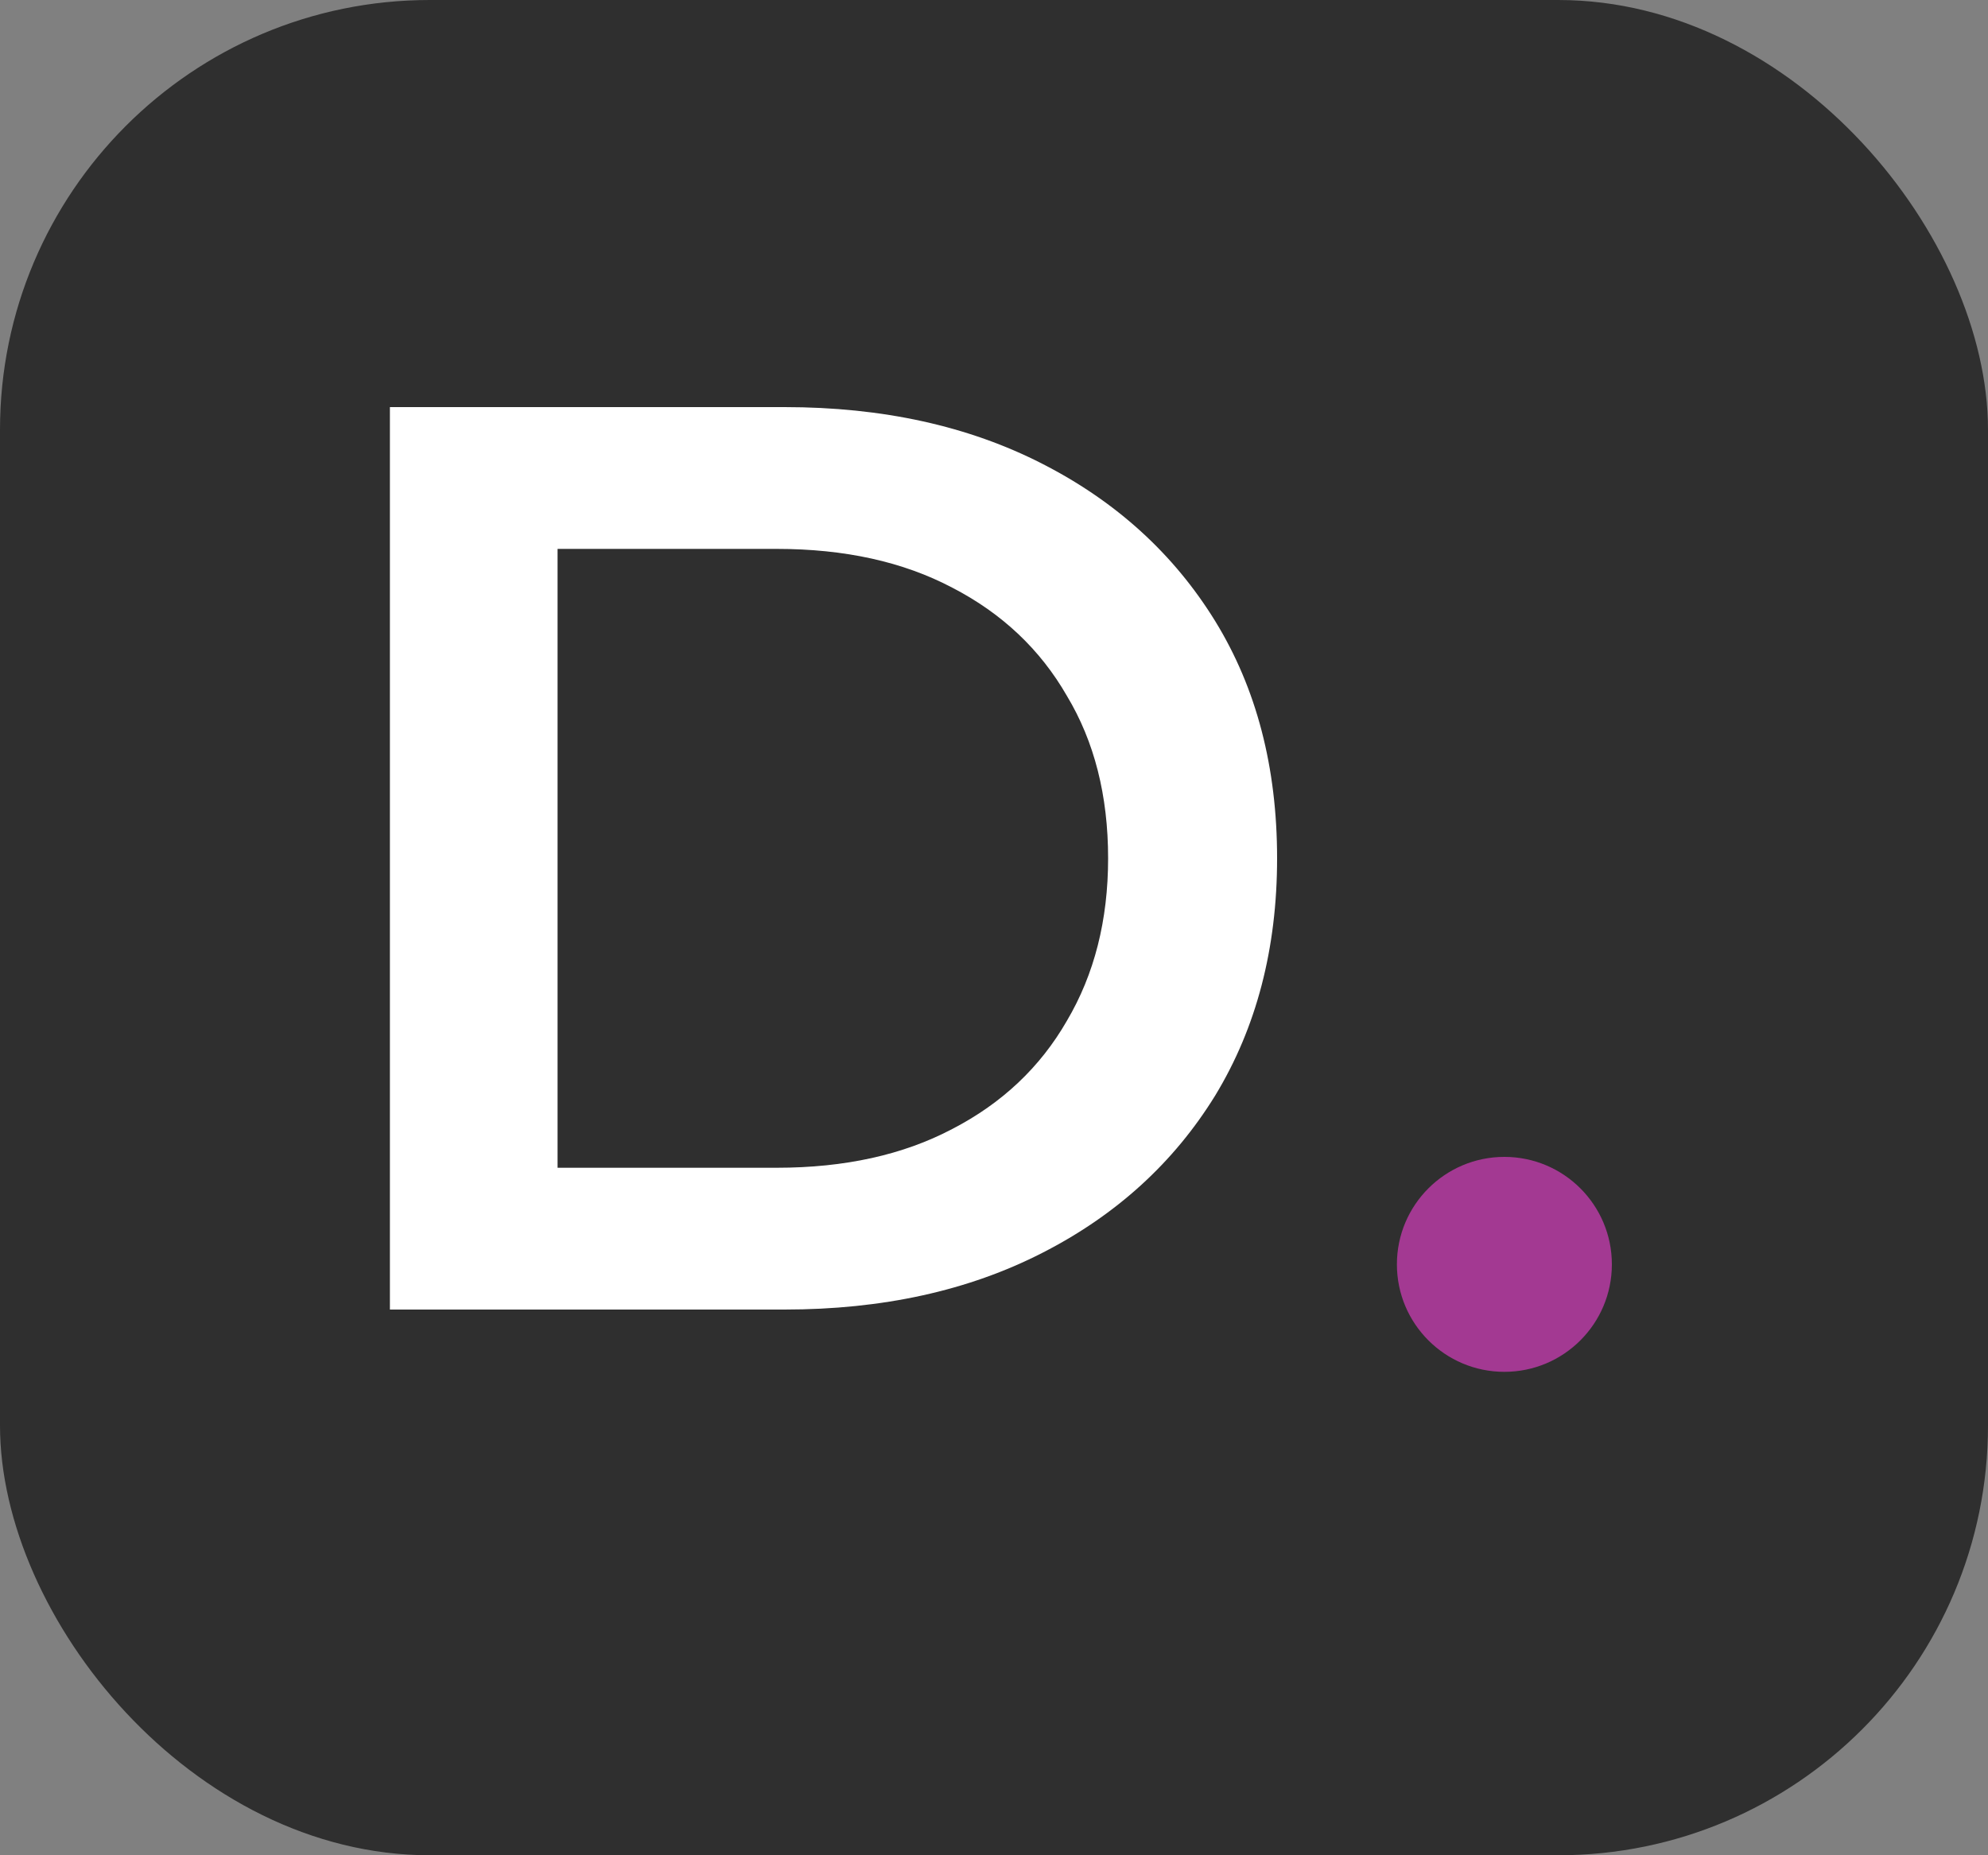 <svg width="15" height="14" viewBox="0 0 15 14" fill="none" xmlns="http://www.w3.org/2000/svg">
<rect x="0" y="0" width="15" height="14" fill="#808080" stroke="none"/>
<rect width="15" height="14" rx="3.243" fill="#2F2F2F"/>
<path d="M2.942 9.882V3.072H5.919C6.658 3.072 7.307 3.214 7.865 3.5C8.423 3.785 8.857 4.181 9.169 4.687C9.48 5.193 9.636 5.789 9.636 6.477C9.636 7.158 9.48 7.755 9.169 8.267C8.857 8.773 8.423 9.169 7.865 9.454C7.307 9.74 6.658 9.882 5.919 9.882H2.942ZM4.207 8.812H5.861C6.373 8.812 6.814 8.715 7.184 8.52C7.56 8.326 7.849 8.053 8.05 7.703C8.257 7.353 8.361 6.944 8.361 6.477C8.361 6.003 8.257 5.595 8.05 5.251C7.849 4.901 7.56 4.628 7.184 4.434C6.814 4.239 6.373 4.142 5.861 4.142H4.207V8.812Z" fill="white"/>
<circle cx="11.351" cy="9.541" r="0.811" fill="#A33992"/>
</svg>
